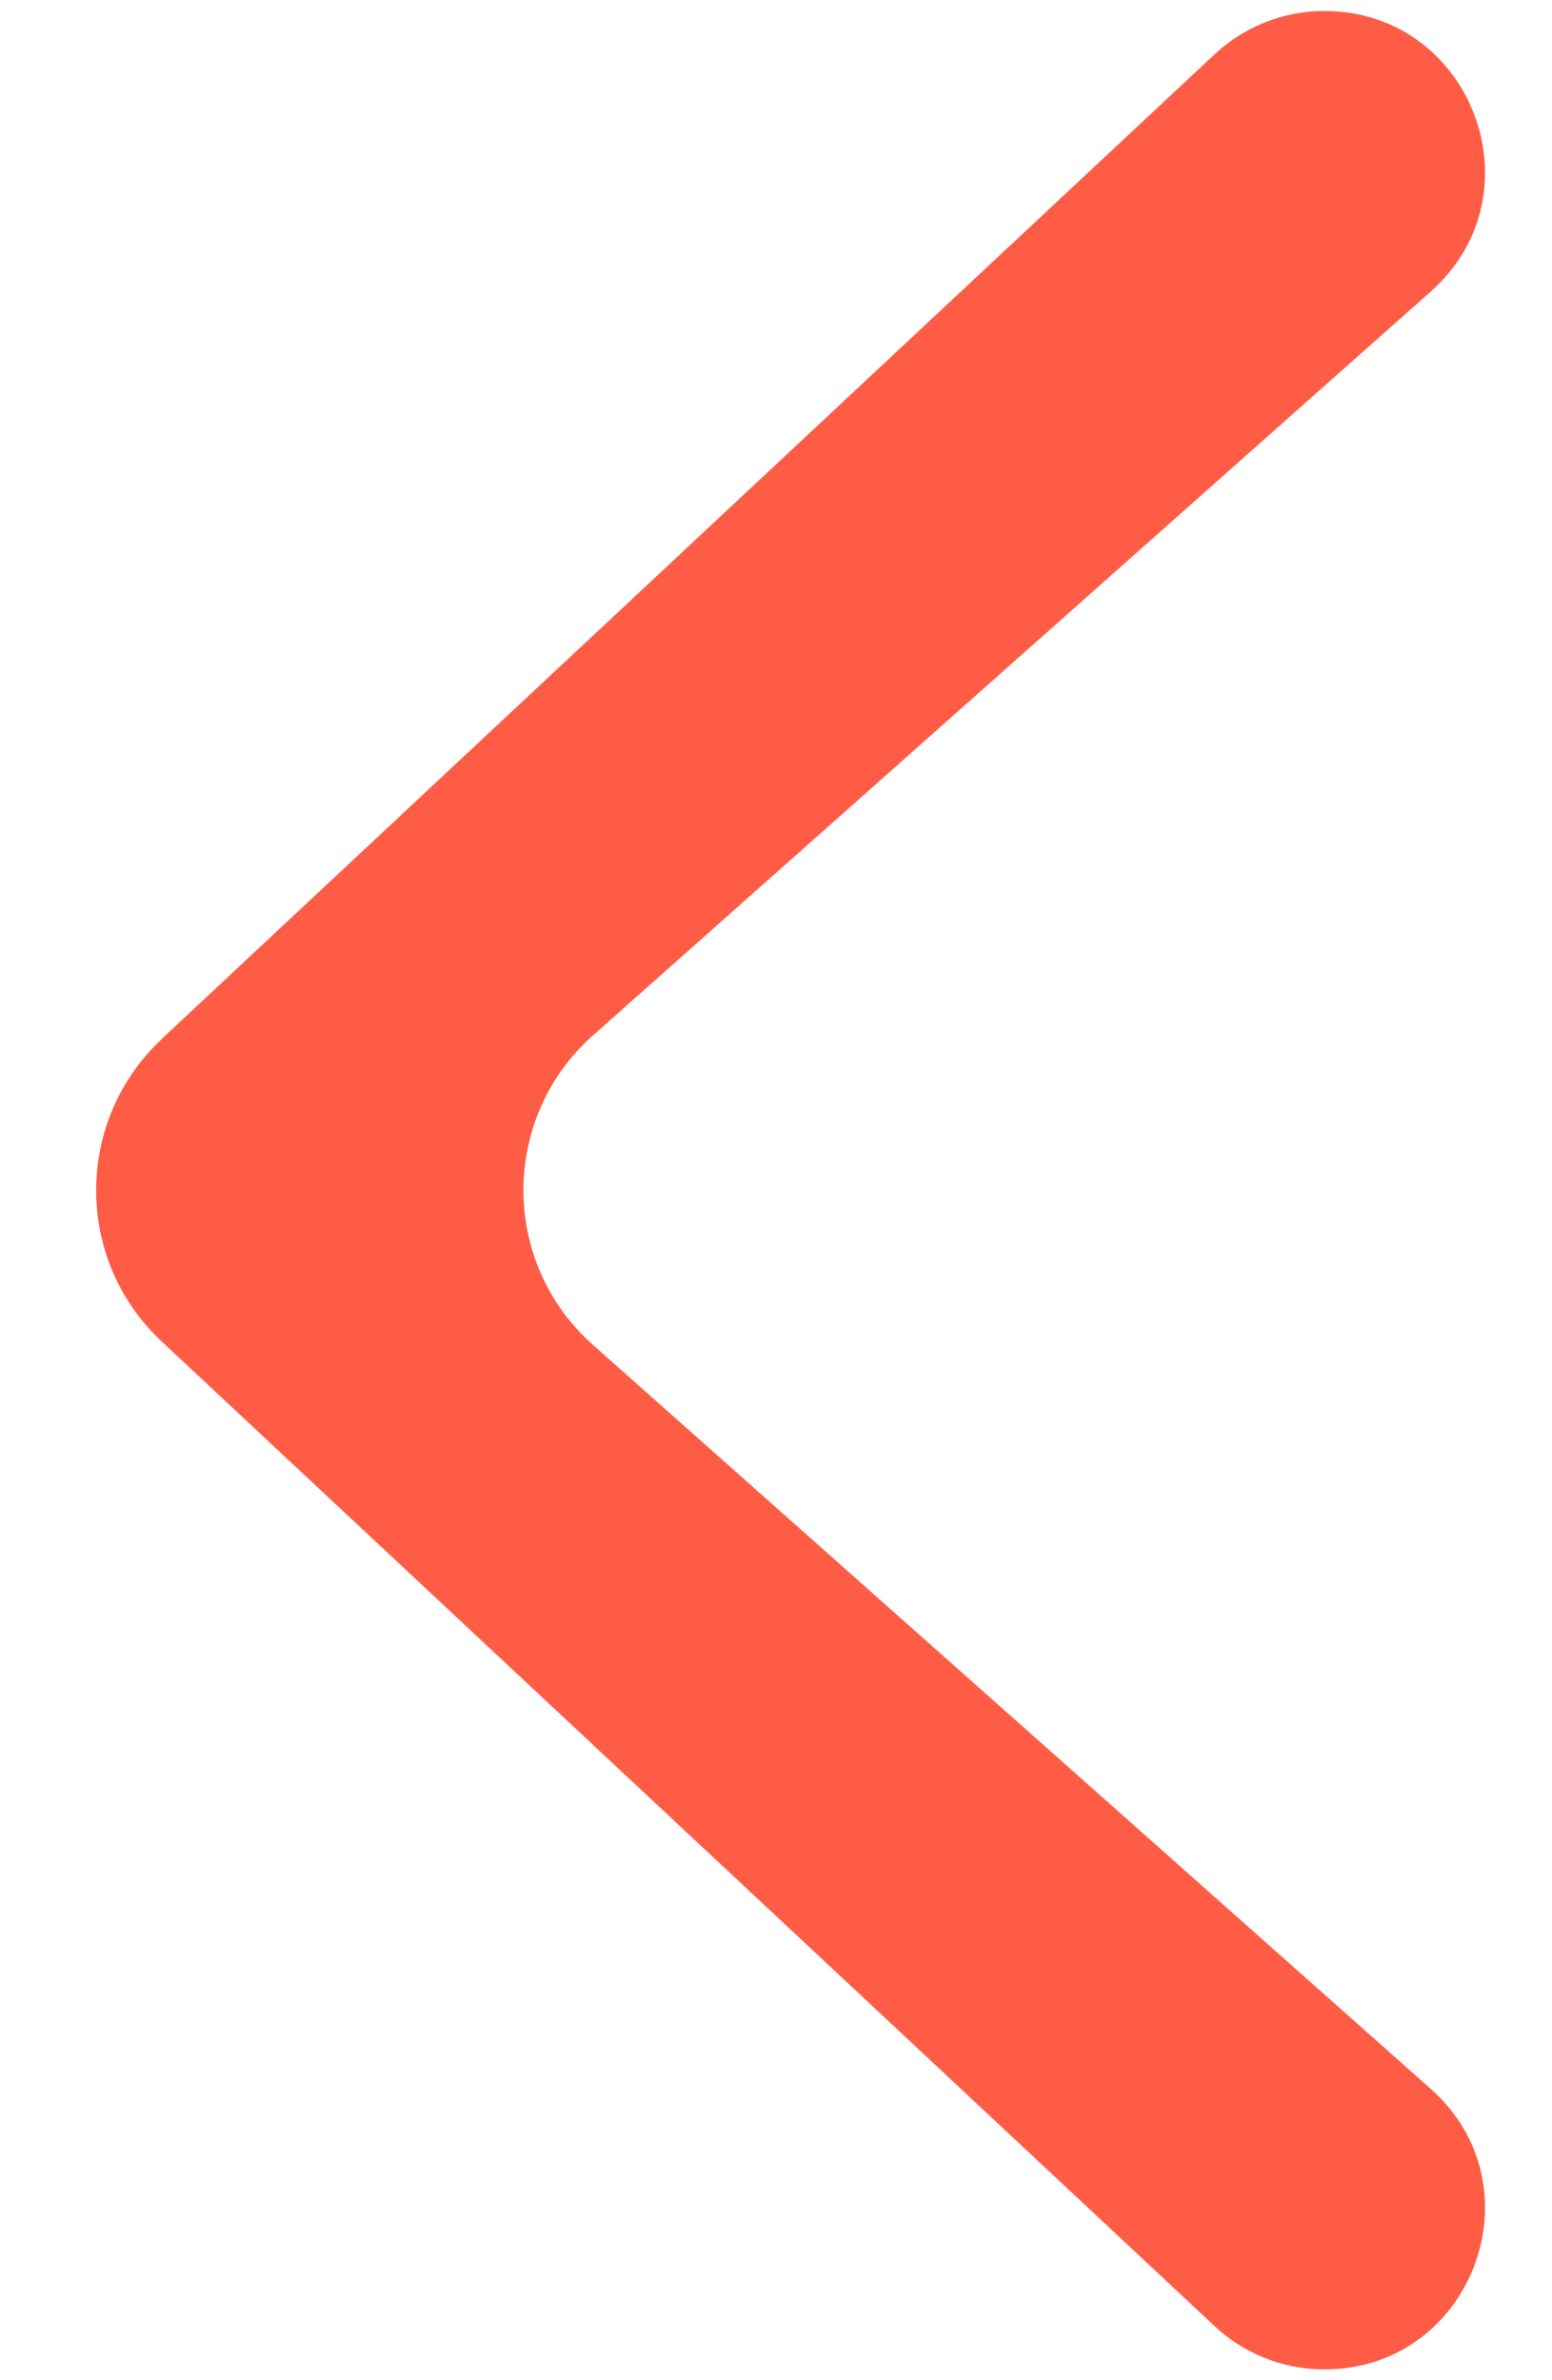 <svg fill="none" height="23" viewBox="0 0 15 23" width="15" xmlns="http://www.w3.org/2000/svg"><path d="m1.563 10.039 10.177-9.515c.278-.259.64-.408 1.02-.417 1.445-.036 2.149 1.75 1.068 2.71l-8.097 7.188c-.896.796-.896 2.196 0 2.991l8.097 7.189c1.081.96.377 2.746-1.068 2.71-.38-.009-.743-.158-1.02-.417l-10.177-9.515c-.845-.79-.845-2.131 0-2.922z" fill="#FF5C46"/></svg>